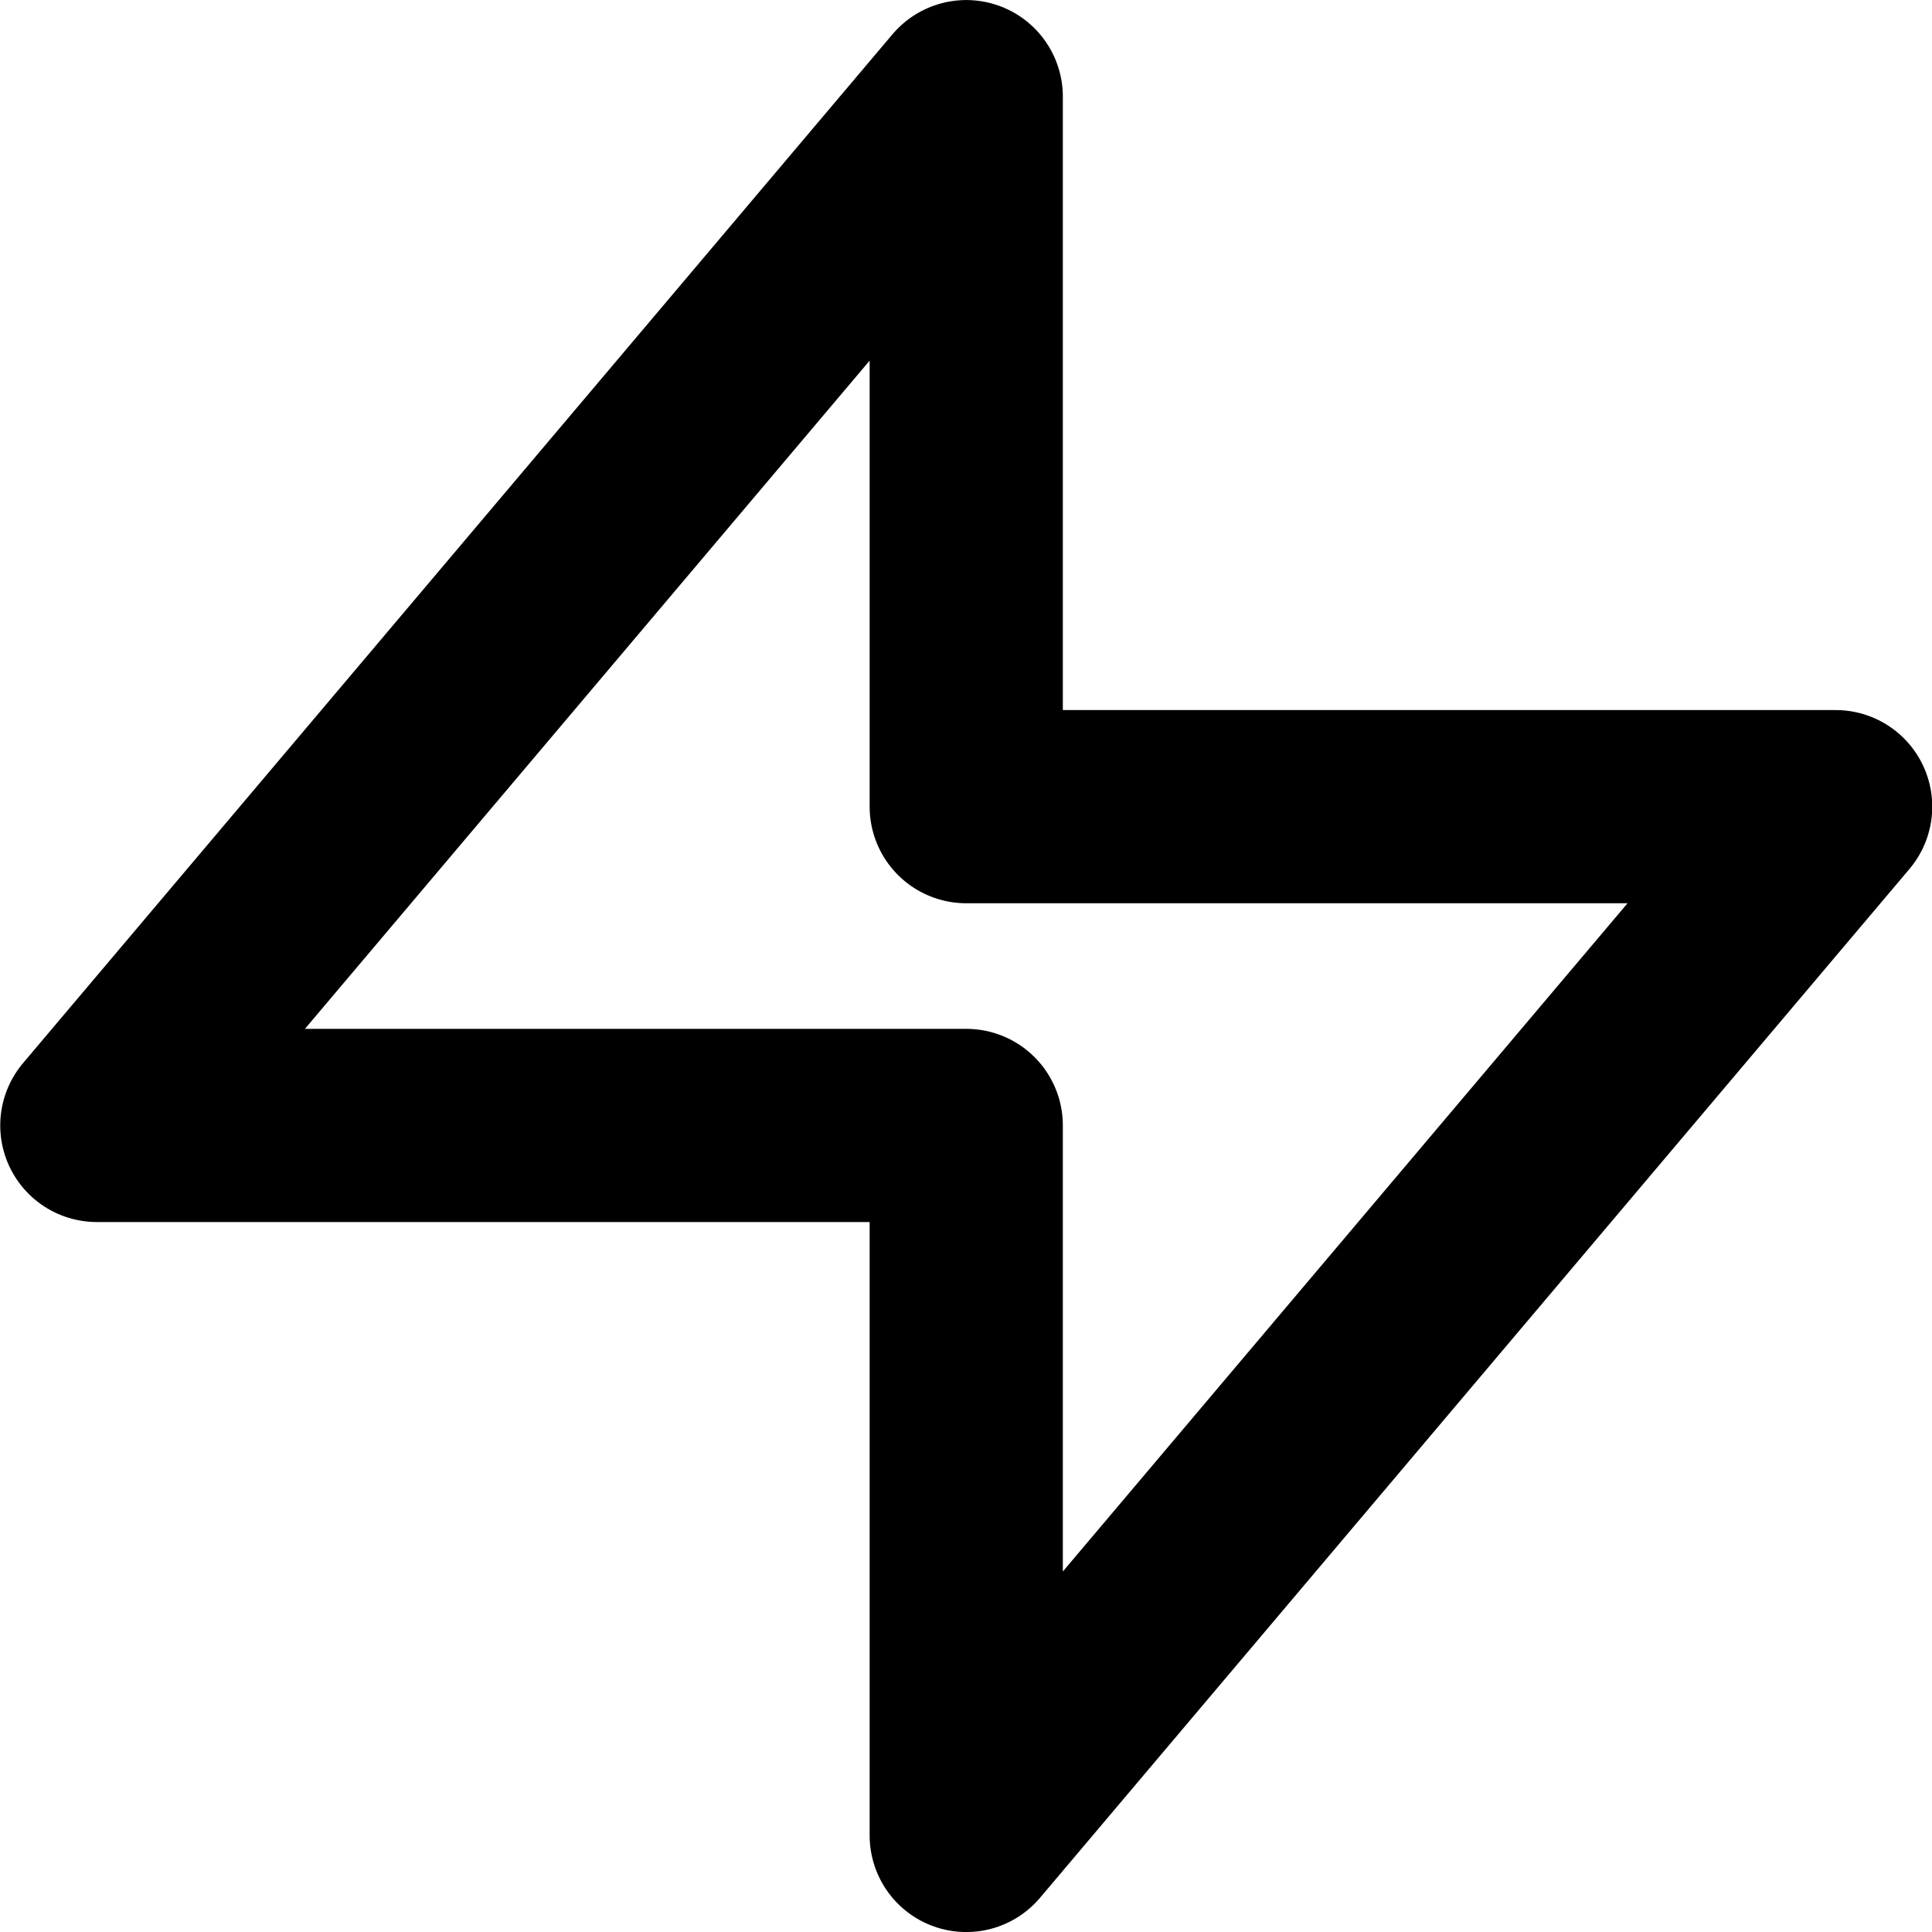 <svg xmlns="http://www.w3.org/2000/svg" width="40" height="40" viewBox="0 0 40 40"><path d="M3072.427,5382.441h-6.9v-14.7l-18,21.3h18v14.7l18-21.3h-11.1" transform="translate(-3045.522 -5365.74)" fill="none" stroke="currentColor" stroke-linecap="round" stroke-linejoin="round" stroke-width="4"/></svg>
